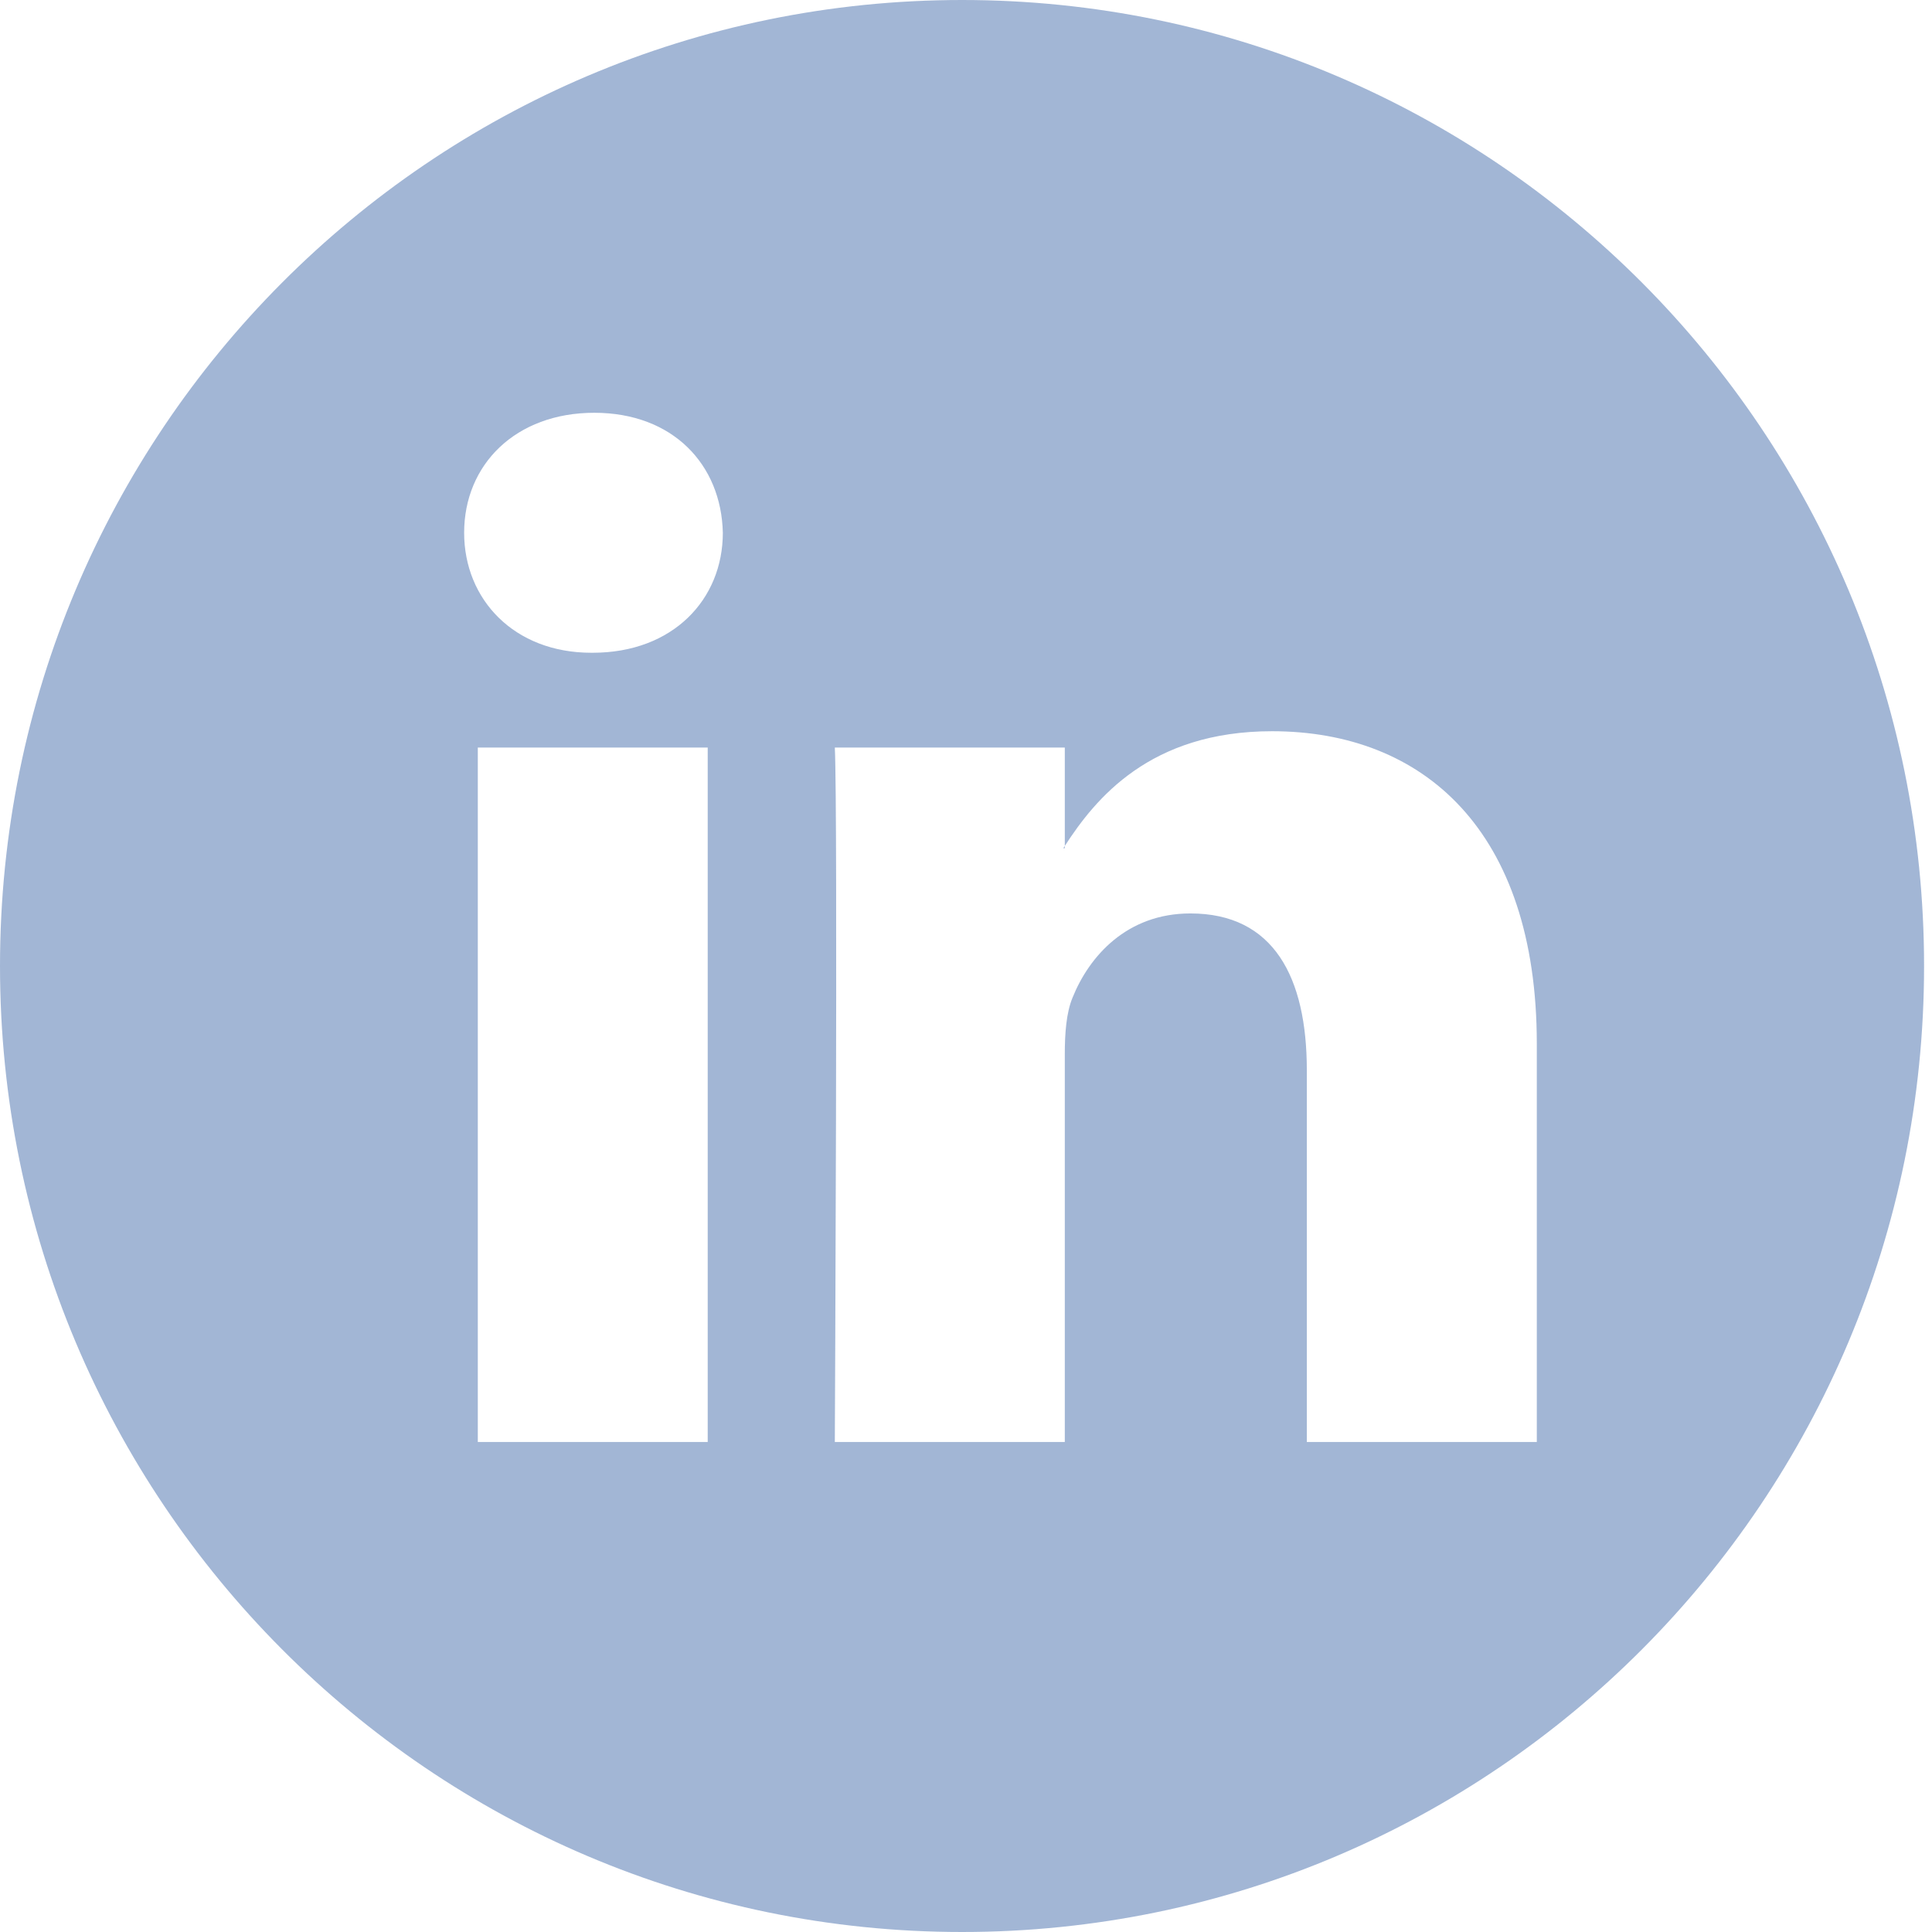 <svg width="29" height="29" viewBox="0 0 29 29" fill="none" xmlns="http://www.w3.org/2000/svg">
<g opacity="0.8">
<rect width="28.881" height="29" fill="black" fill-opacity="0"/>
<rect width="28.881" height="29" fill="black" fill-opacity="0"/>
<path fill-rule="evenodd" clip-rule="evenodd" d="M28.881 14.5C28.881 22.508 22.416 29 14.441 29C6.465 29 0 22.508 0 14.5C0 6.492 6.465 0 14.441 0C22.416 0 28.881 6.492 28.881 14.5ZM23.068 21.645V15.667C23.068 12.466 21.365 10.976 19.094 10.976C17.26 10.976 16.442 11.989 15.983 12.698V11.221H12.531C12.578 12.198 12.531 21.645 12.531 21.645H15.983V15.823C15.983 15.51 16.006 15.201 16.098 14.978C16.348 14.354 16.914 13.711 17.868 13.711C19.118 13.711 19.616 14.667 19.616 16.067V21.645H23.068ZM15.983 12.698V12.732H15.96L15.972 12.715L15.983 12.698ZM6.967 7.997C6.967 6.974 7.739 6.196 8.92 6.196C10.101 6.196 10.827 6.974 10.85 7.997C10.85 8.998 10.101 9.798 8.897 9.798H8.875C7.717 9.798 6.967 8.998 6.967 7.997ZM10.623 21.645H7.172V11.221H10.623V21.645Z" fill="#8BA4CB"/>
</g>
</svg>
